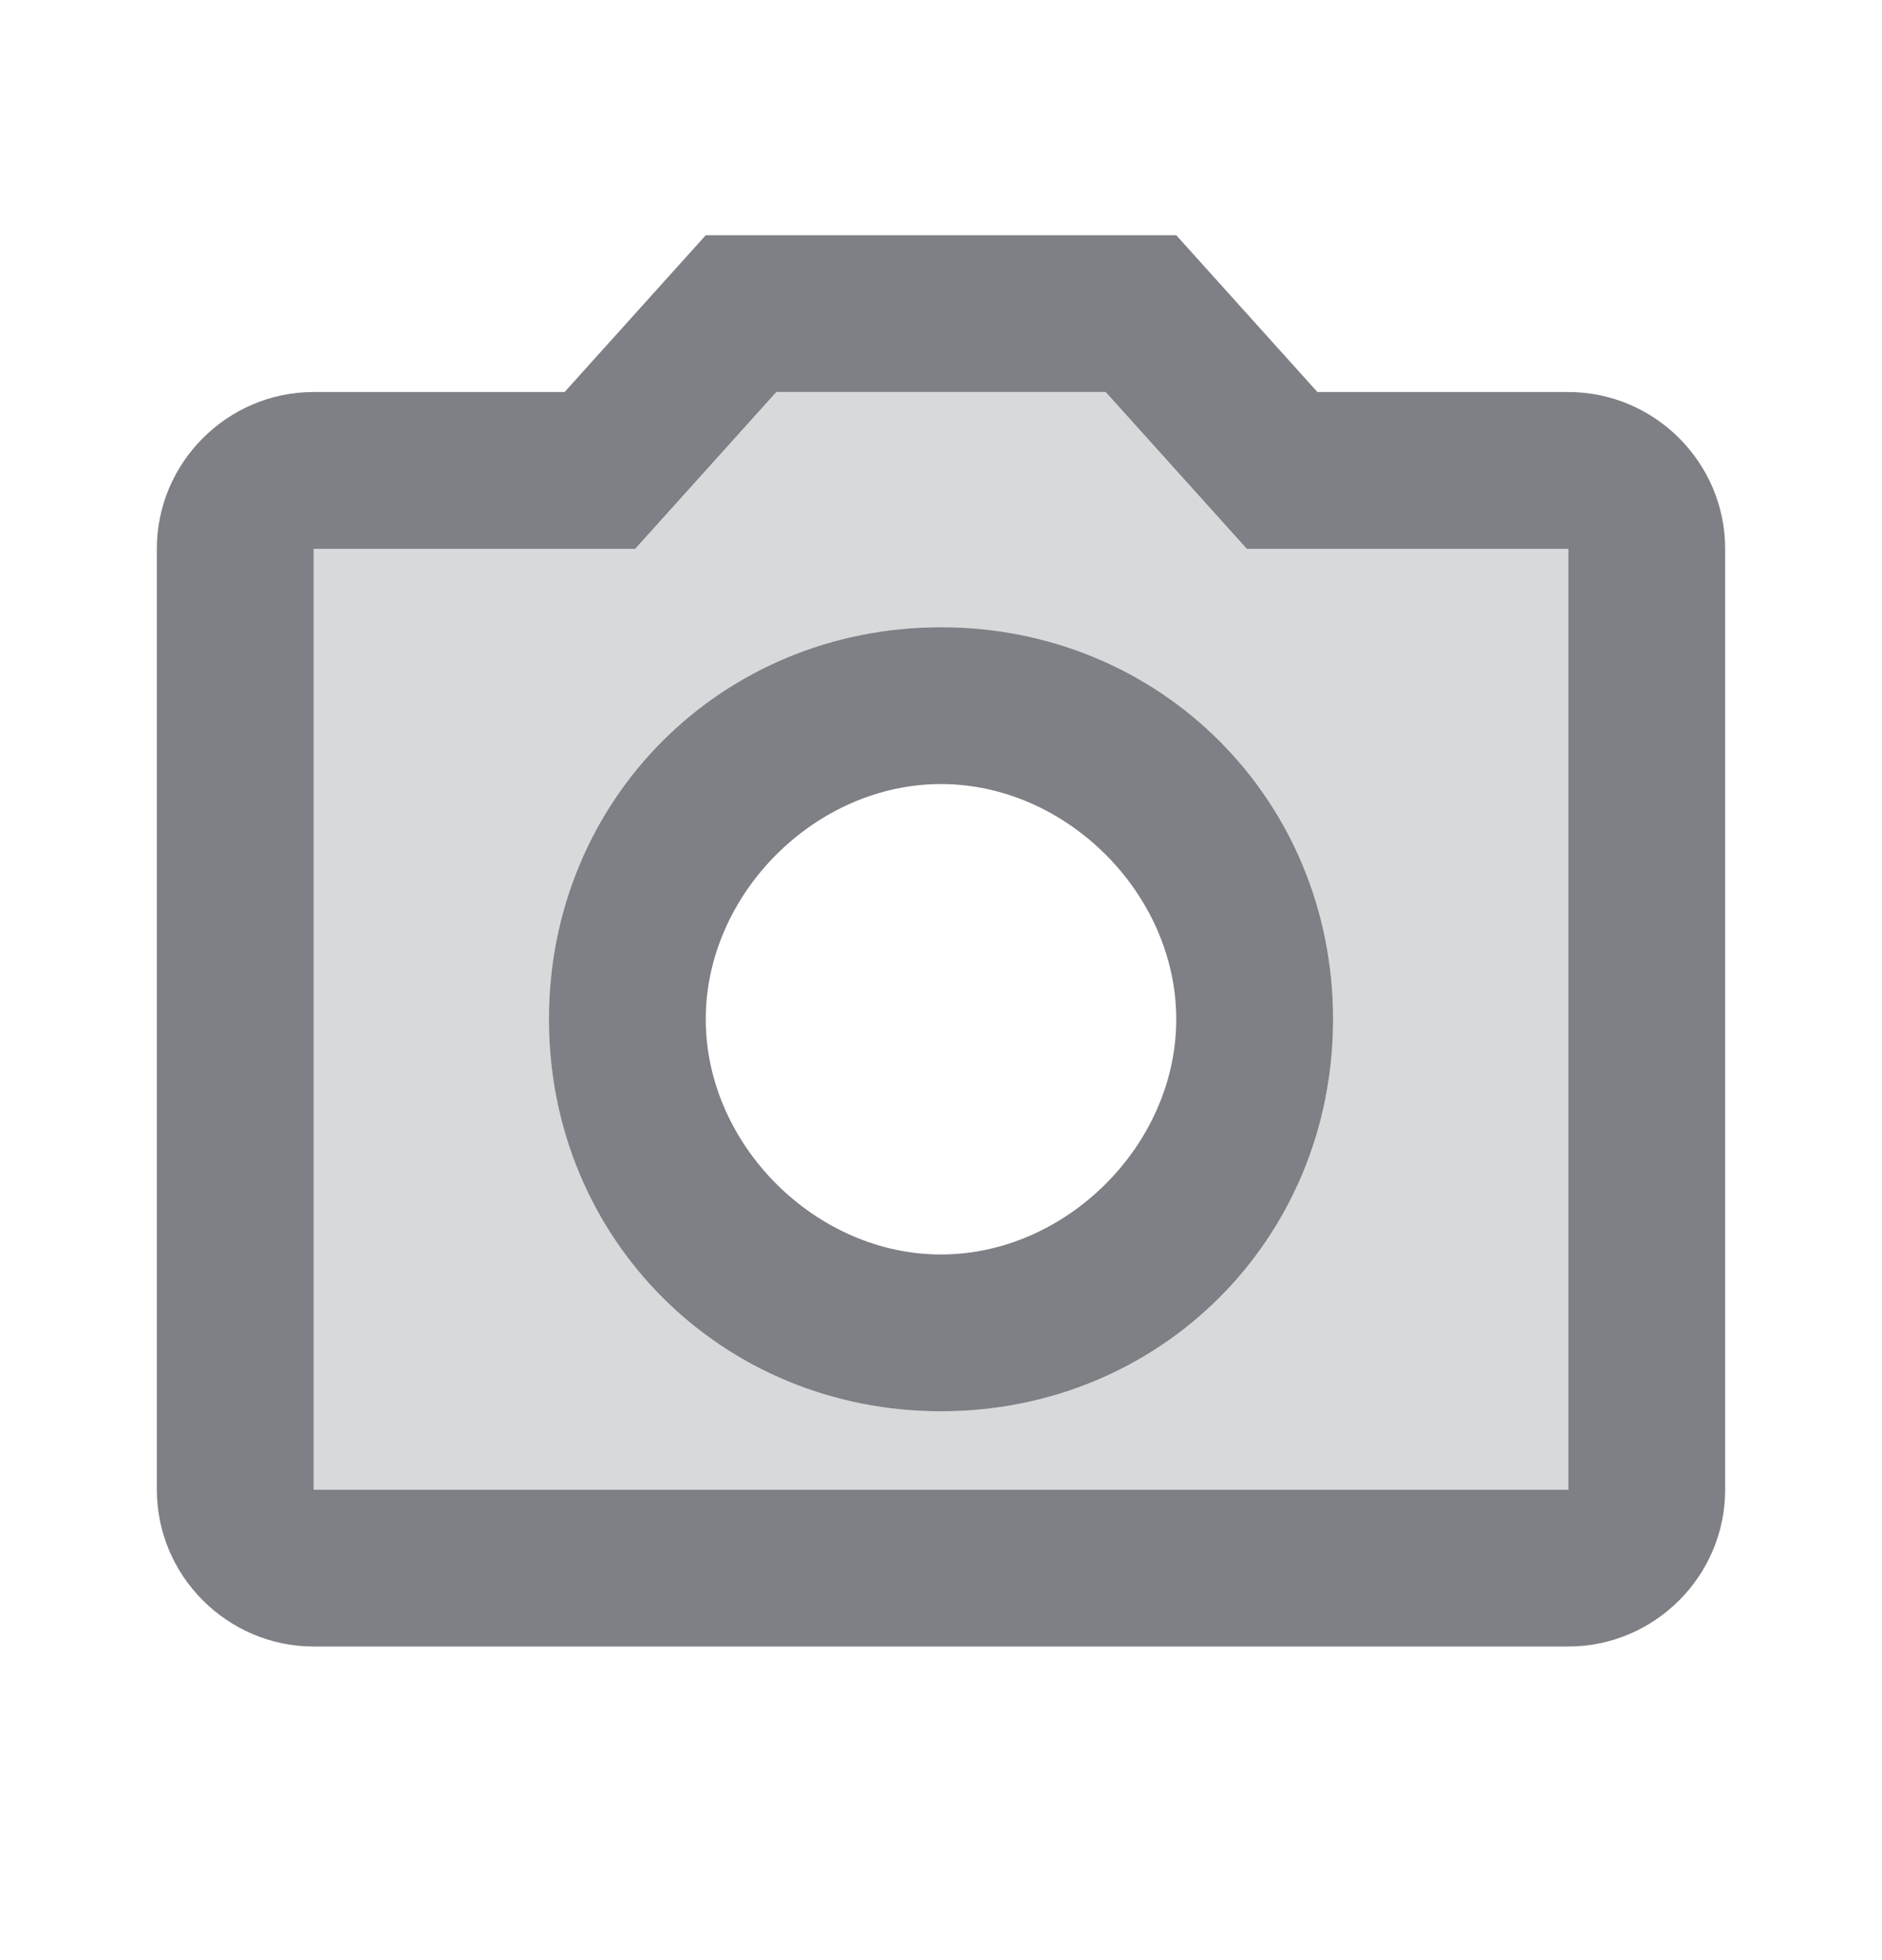 <svg width="24" height="25" viewBox="0 0 24 25" fill="none" xmlns="http://www.w3.org/2000/svg">
<path opacity="0.3" d="M14.1 5H9.9L8.1 7H4V19H20V7H15.9L14.1 5ZM12 18C9.2 18 7 15.8 7 13C7 10.2 9.2 8 12 8C14.8 8 17 10.2 17 13C17 15.8 14.8 18 12 18Z" fill="#7E8085"/>
<path d="M20 5H16.8L15 3H9L7.2 5H4C2.9 5 2 5.9 2 7V19C2 20.1 2.9 21 4 21H20C21.1 21 22 20.1 22 19V7C22 5.9 21.1 5 20 5ZM20 19H4V7H8.1L9.9 5H14.1L15.9 7H20V19ZM12 8C9.2 8 7 10.2 7 13C7 15.8 9.2 18 12 18C14.8 18 17 15.8 17 13C17 10.2 14.8 8 12 8ZM12 16C10.4 16 9 14.6 9 13C9 11.4 10.4 10 12 10C13.6 10 15 11.4 15 13C15 14.6 13.6 16 12 16Z" fill="#7E8085"/>
</svg>
